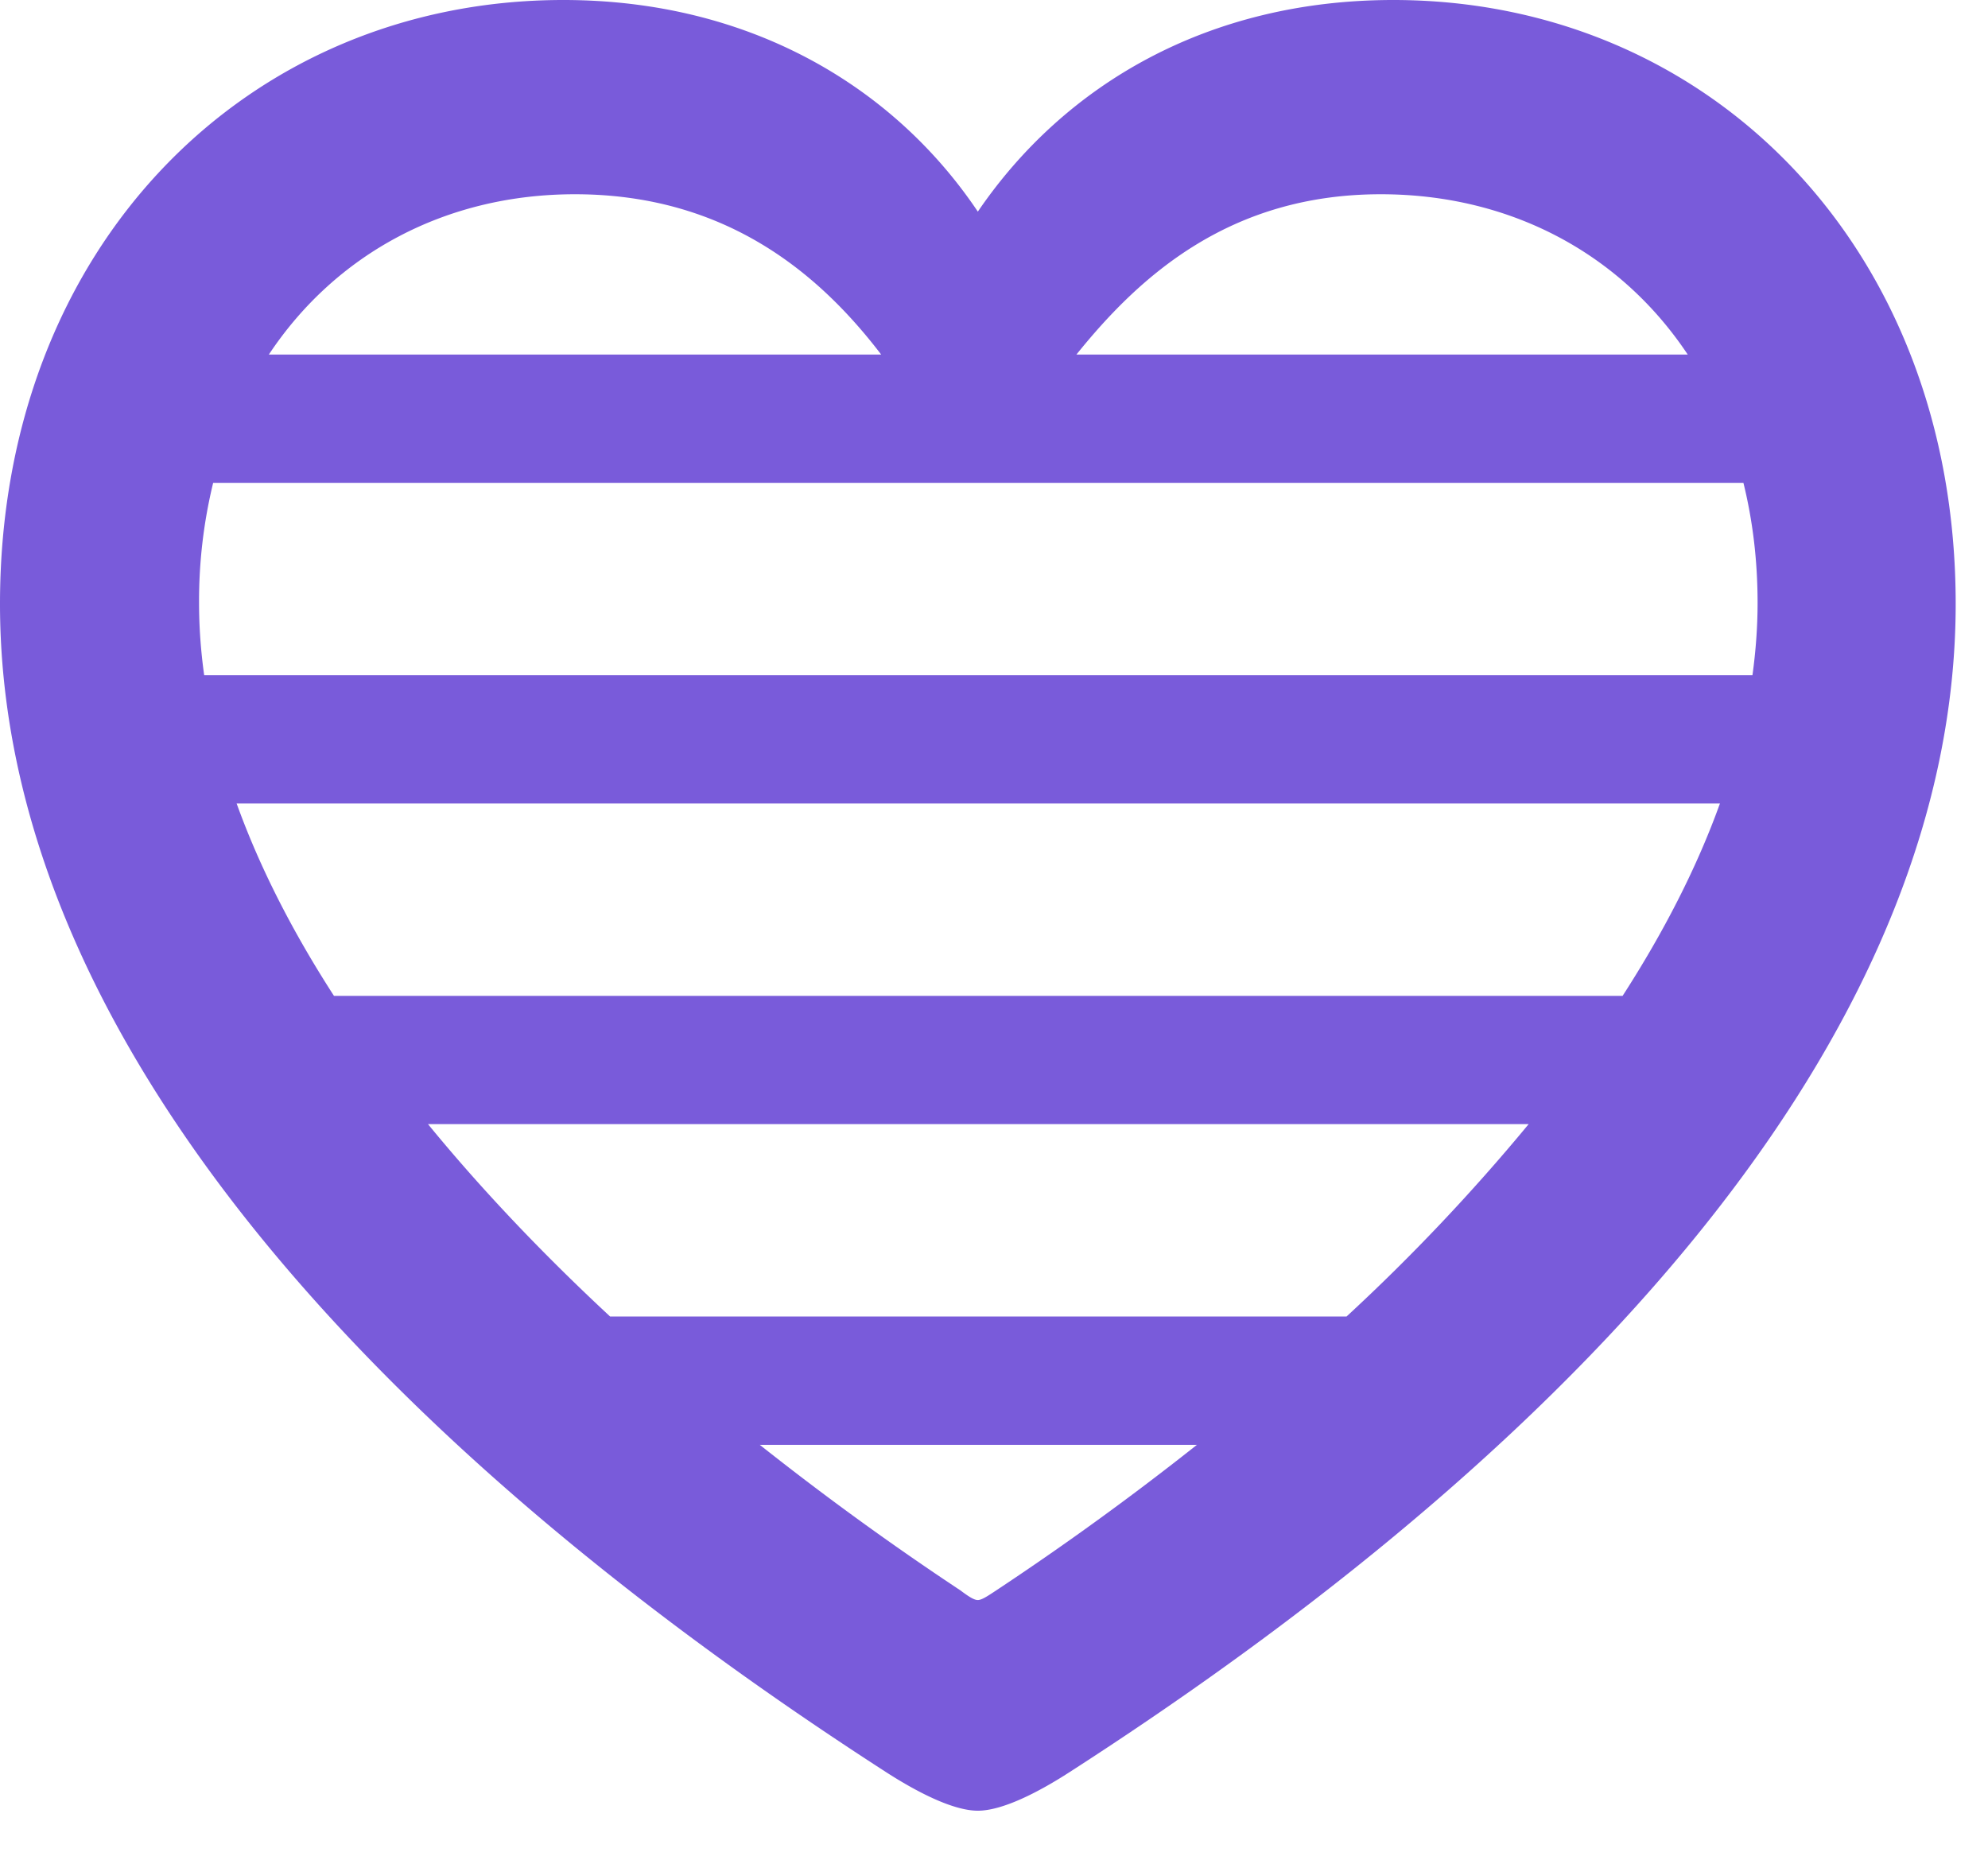 <svg width="31" height="29" fill="none" xmlns="http://www.w3.org/2000/svg"><path fill-rule="evenodd" clip-rule="evenodd" d="M0 9.417c0 6.433 5.409 12.792 13.816 18.216.467.301 1.04.602 1.432.602.392 0 .964-.3 1.431-.602 8.423-5.424 13.817-11.783 13.817-18.216 0-5.56-3.842-9.417-8.77-9.417-2.877 0-5.122 1.31-6.478 3.3C13.922 1.326 11.662 0 8.784 0 3.842 0 0 3.857 0 9.417Zm4.192-3.888c1.042-1.569 2.752-2.5 4.773-2.5 2.354 0 3.812 1.237 4.776 2.5H4.192Zm-.868 2a7.781 7.781 0 0 0-.22 1.873c0 .373.027.749.08 1.127h24.143c.052-.378.08-.754.08-1.127 0-.664-.077-1.29-.221-1.873H3.324Zm22.994-2c-1.044-1.569-2.758-2.5-4.787-2.5-2.336 0-3.745 1.254-4.746 2.5h9.533Zm-22.628 7H26.82c-.36 1-.876 2.005-1.518 3H5.208c-.643-.995-1.158-2-1.518-3Zm2.983 5h17.164a30.625 30.625 0 0 1-2.84 3H9.514c-1.043-.969-2-1.974-2.84-3Zm5.174 5a45.519 45.519 0 0 0 3.13 2.271c.12.09.21.15.27.15.061 0 .151-.06.287-.15a45.519 45.519 0 0 0 3.13-2.27h-6.818Z" fill="#795BDA"/></svg>